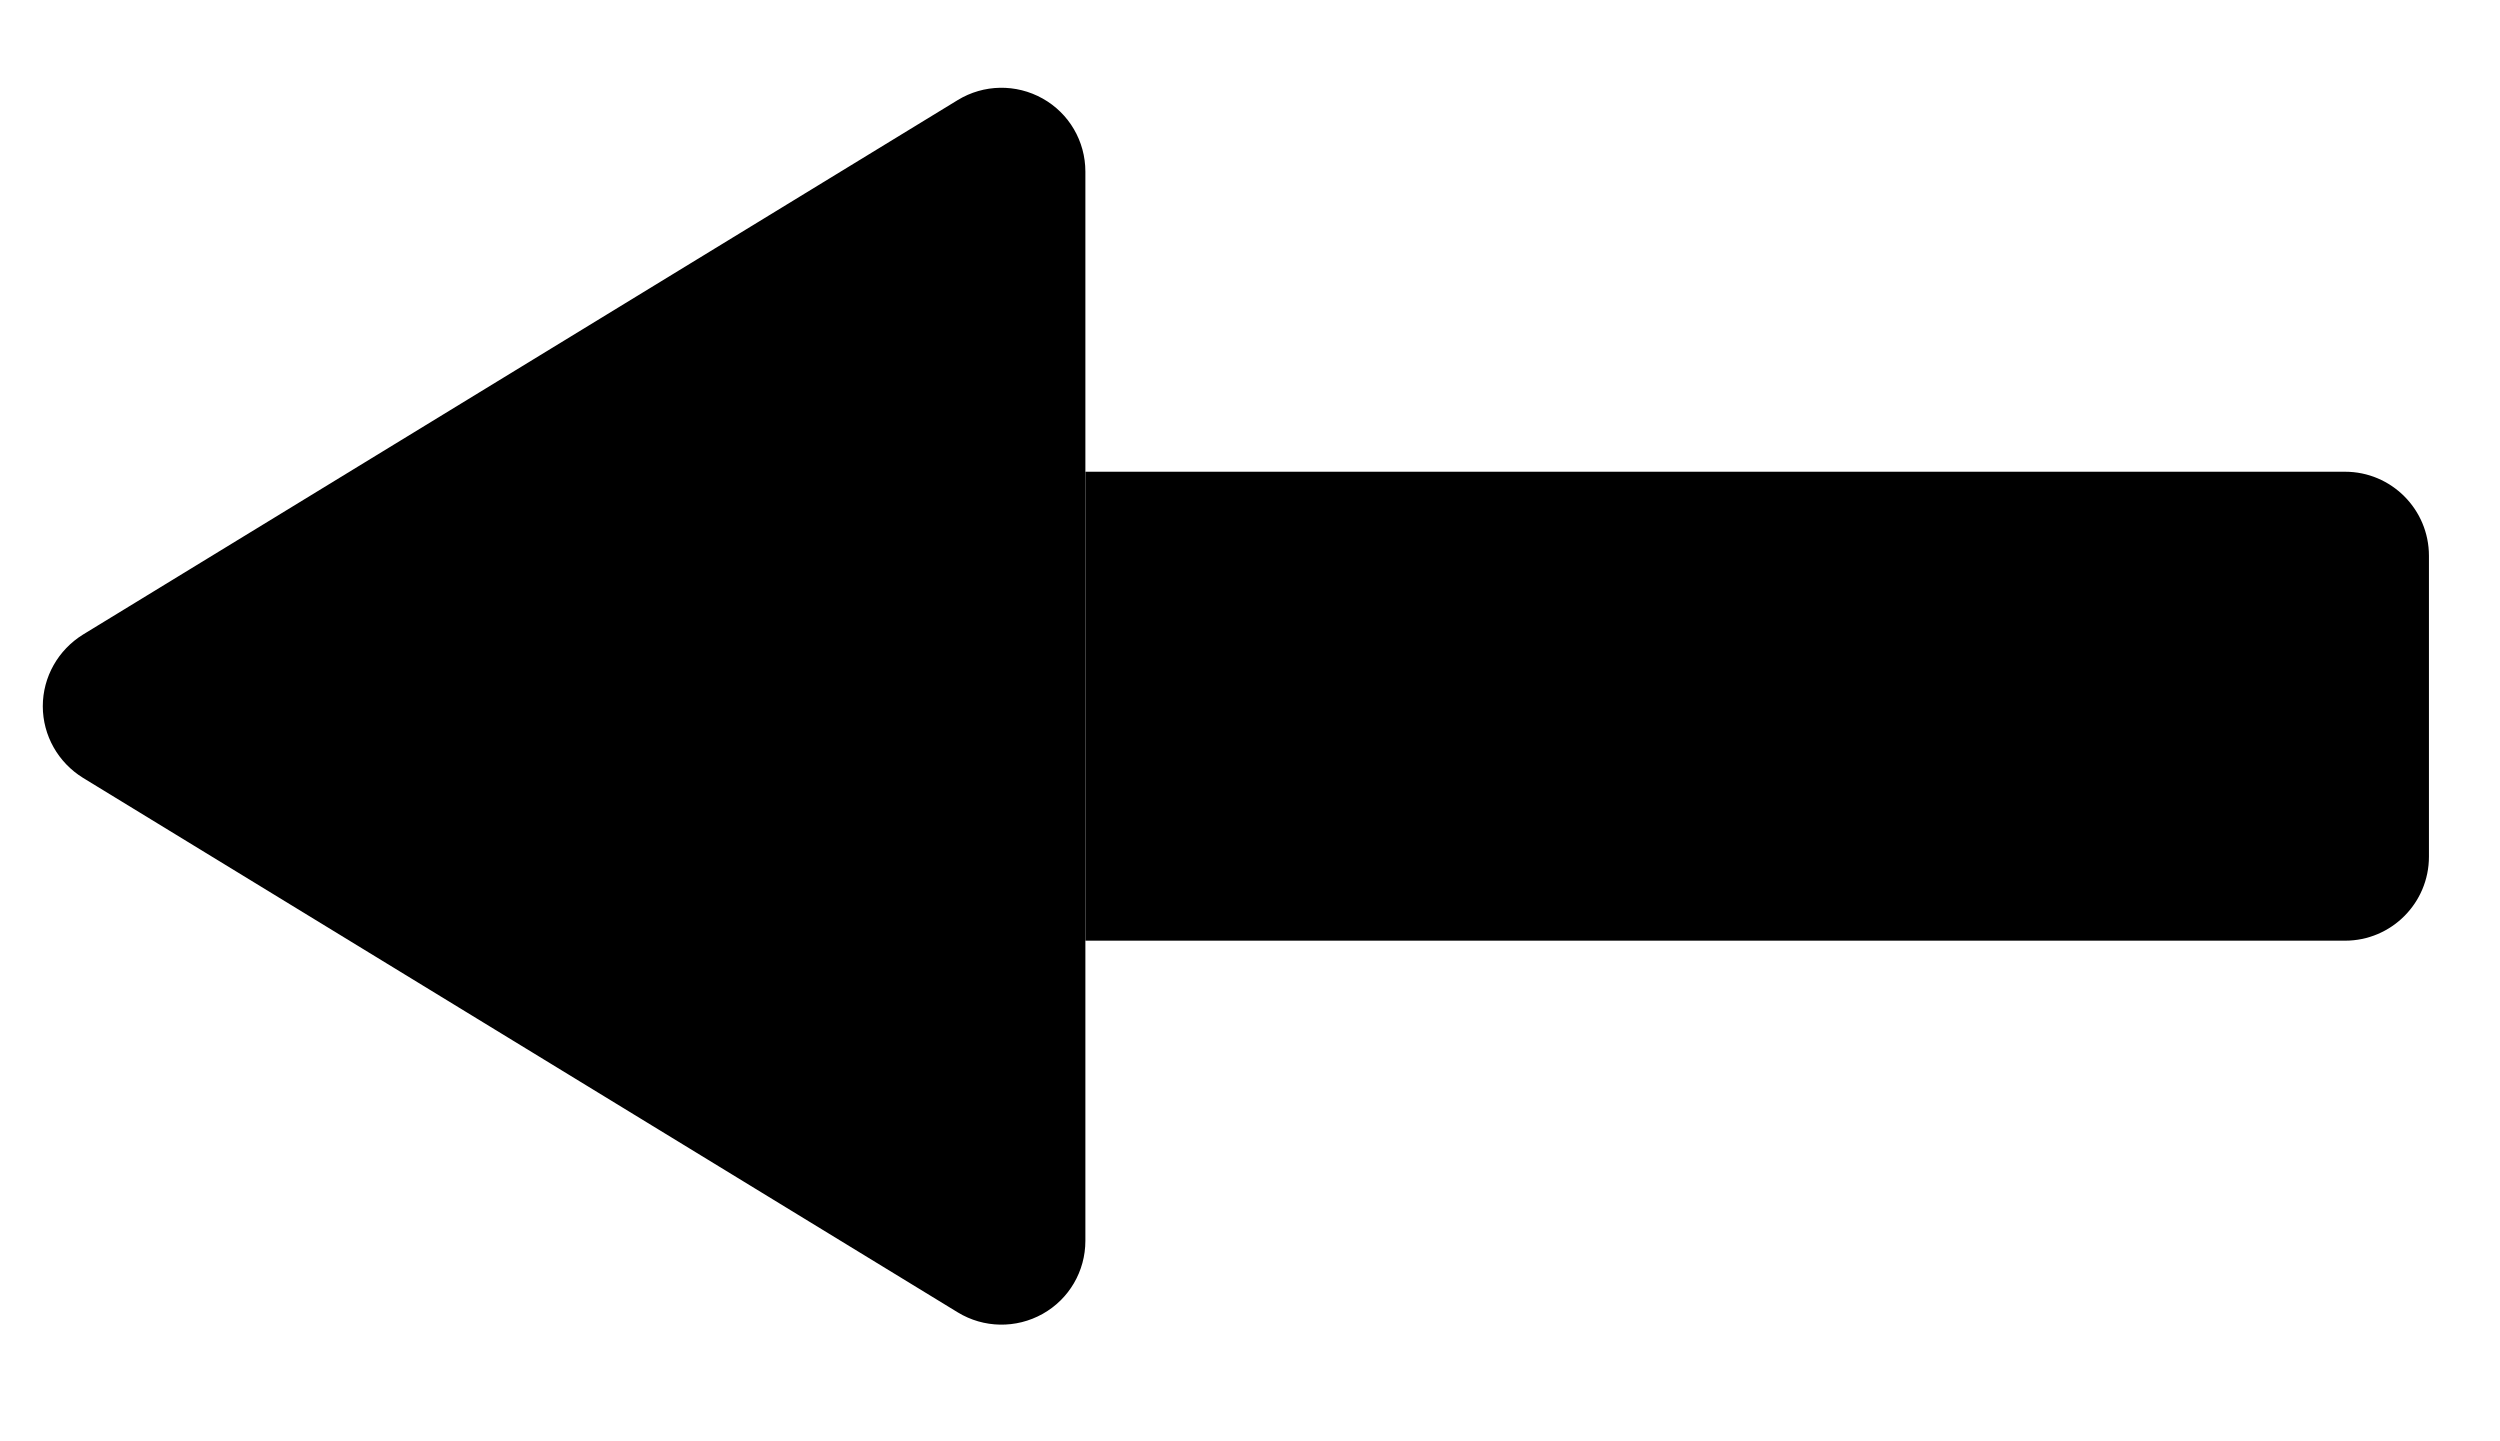 <?xml version="1.0" encoding="UTF-8" standalone="no"?><!DOCTYPE svg PUBLIC "-//W3C//DTD SVG 1.1//EN" "http://www.w3.org/Graphics/SVG/1.1/DTD/svg11.dtd"><svg width="100%" height="100%" viewBox="0 0 59 34" version="1.1" xmlns="http://www.w3.org/2000/svg" xmlns:xlink="http://www.w3.org/1999/xlink" xml:space="preserve" xmlns:serif="http://www.serif.com/" style="fill-rule:evenodd;clip-rule:evenodd;stroke-linejoin:round;stroke-miterlimit:2;"><g><path d="M25.615,22.2l-0,-11.067l29.729,0c1.091,0 1.979,0.888 1.979,1.984l-0,7.1c-0,1.095 -0.888,1.983 -1.979,1.983l-29.729,-0Z"/><path d="M1.96,18.358c-0.587,-0.362 -0.95,-1 -0.95,-1.691c0,-0.692 0.363,-1.329 0.95,-1.692c4.992,-3.05 15.475,-9.454 20.642,-12.613c0.613,-0.375 1.379,-0.387 2.004,-0.037c0.625,0.35 1.009,1.008 1.009,1.725l-0,25.233c-0,0.717 -0.384,1.375 -1.009,1.725c-0.625,0.35 -1.391,0.338 -2.004,-0.037c-5.167,-3.159 -15.65,-9.563 -20.642,-12.613Z"/></g></svg>